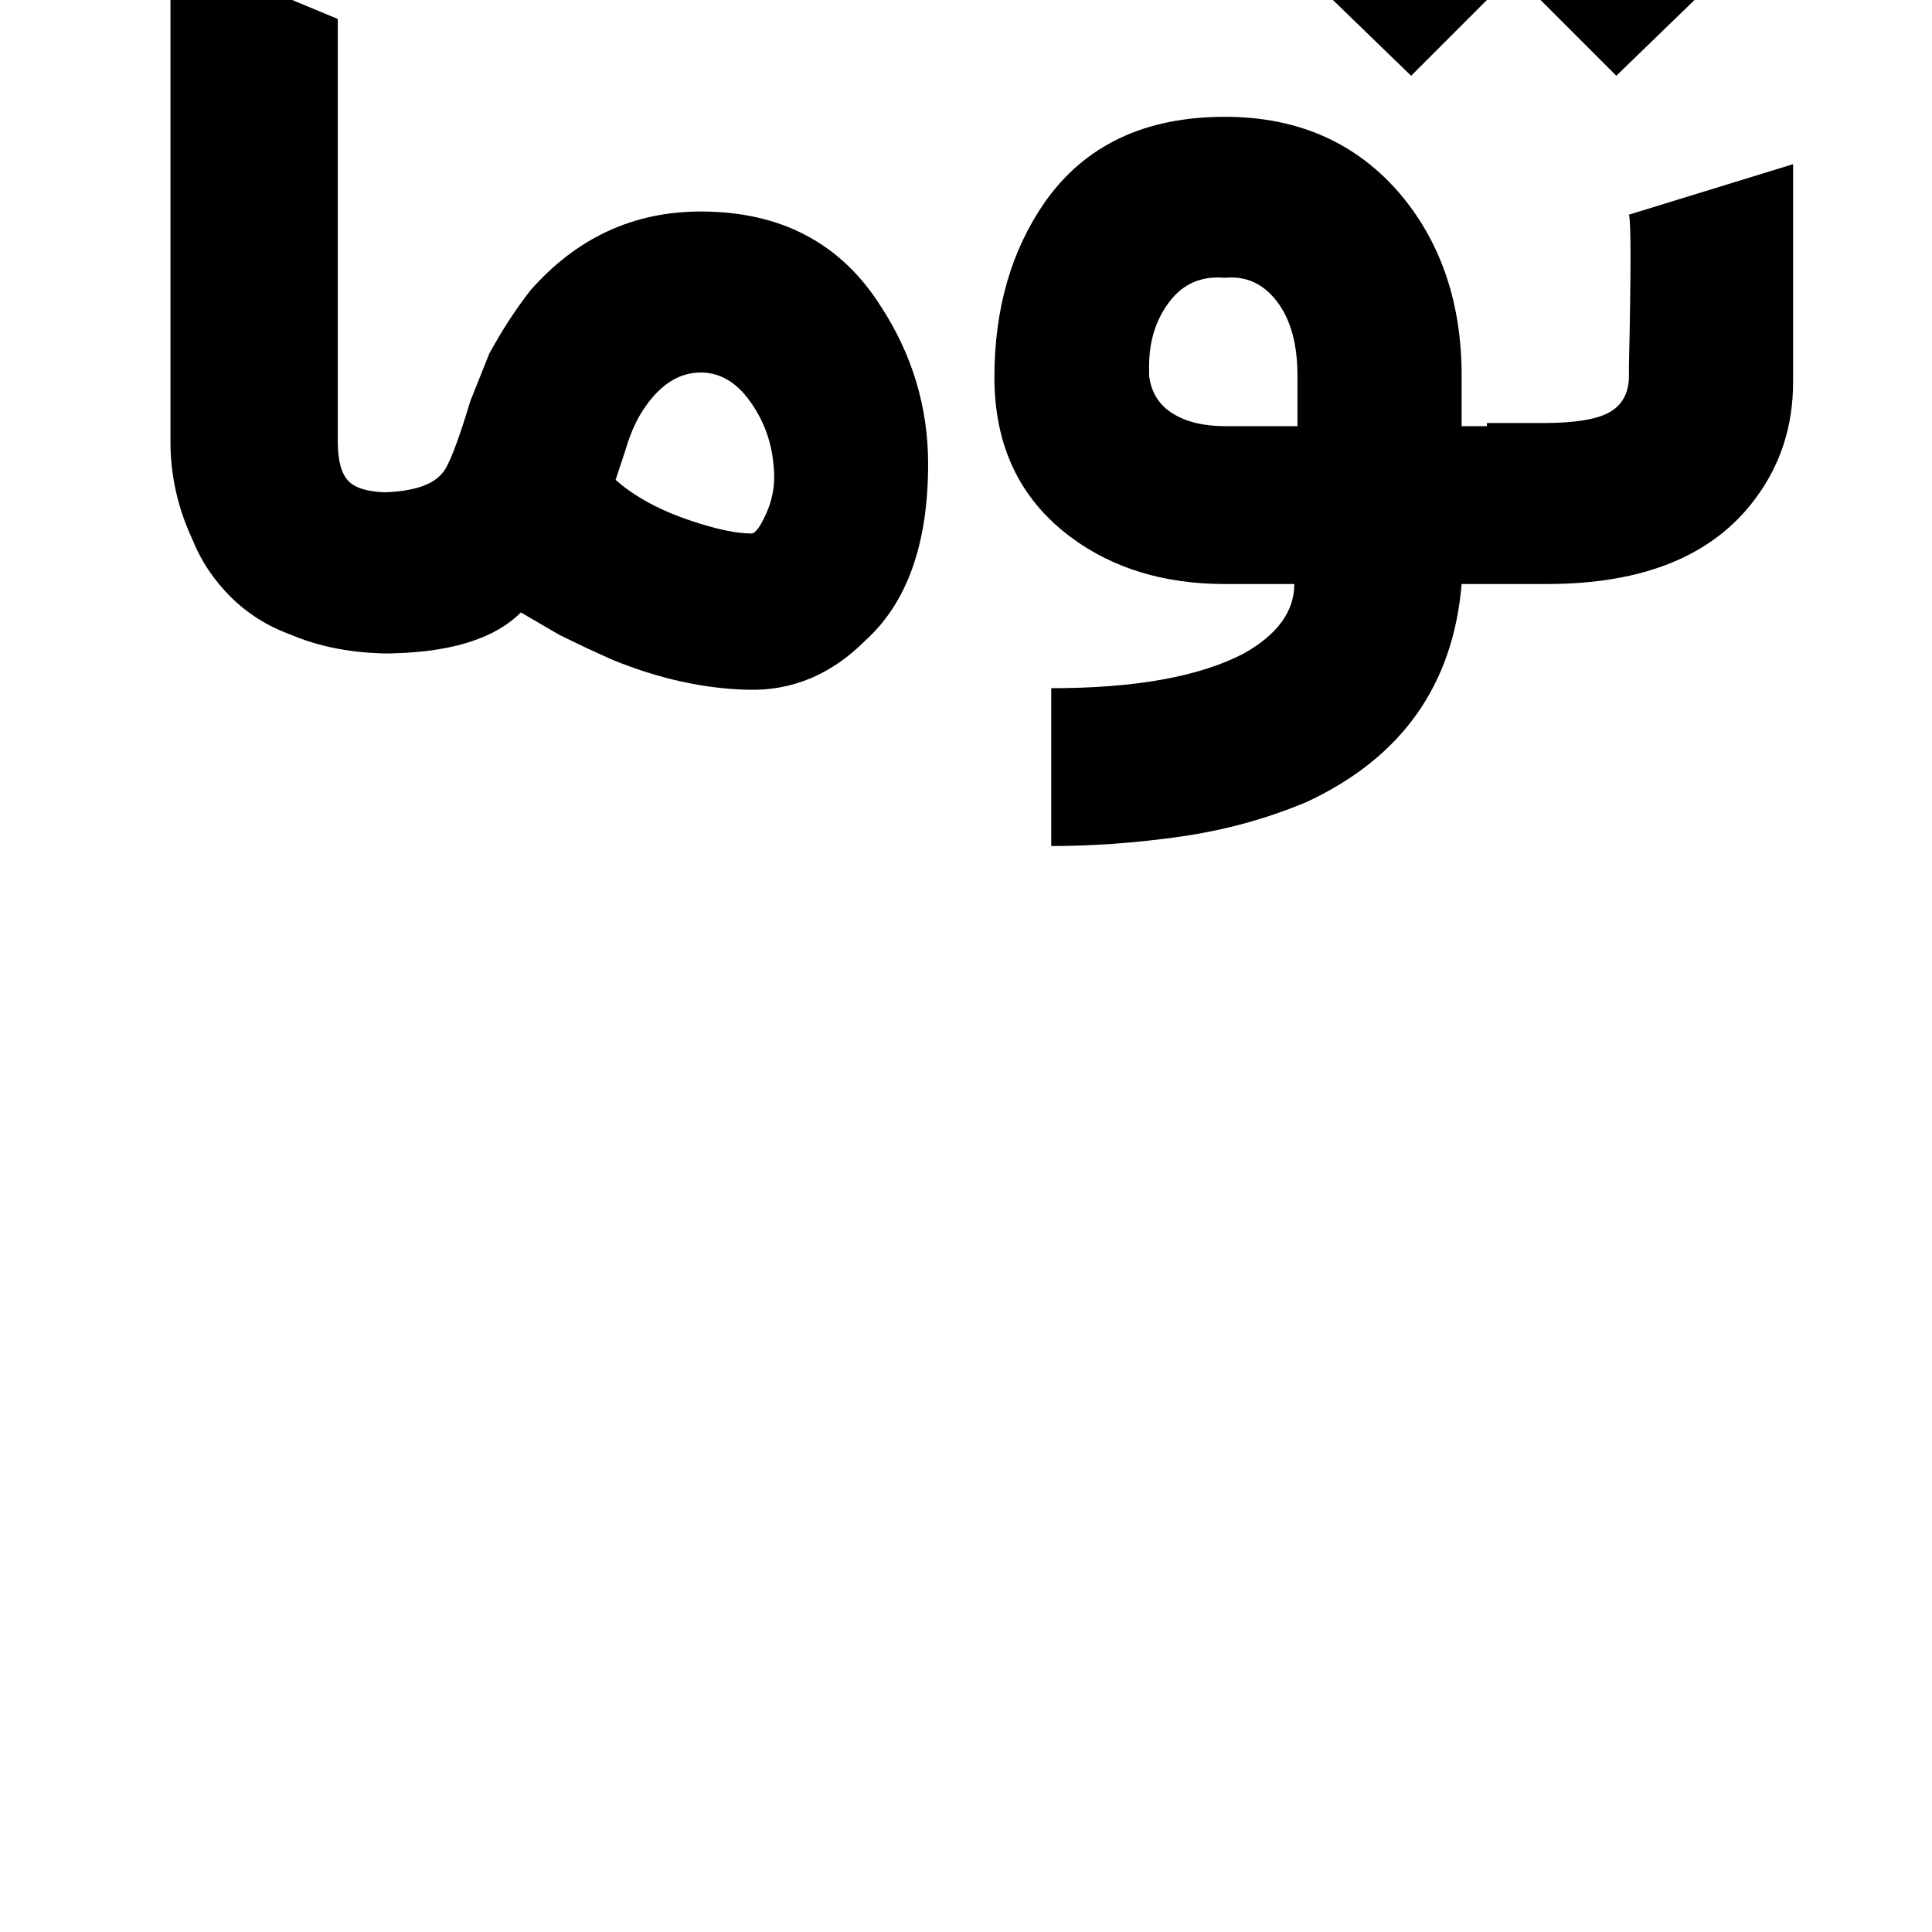 <svg version="1.1" xmlns="http://www.w3.org/2000/svg" xmlns:xlink="http://www.w3.org/1999/xlink" width="612" height="612" viewBox="0,0,612,612"><g transform="translate(0,-300)"><path d="M568,352 C568,352,516,368,516,368 C516,368,516,368,516,368 C516.667,370,516.667,386,516,416 C516,416,516,419,516,419 C516,419,516,419,516,419 C516,424.333,514,428.167,510,430.5 C506,432.833,499,434,489,434 C489,434,471,434,471,434 C471,434,471,485,471,485 C471,485,490,485,490,485 C490,485,490,485,490,485 C520.667,485,542.667,476,556,458 C556,458,556,458,556,458 C564,447.333,568,435,568,421 C568,421,568,352,568,352Z M544,293 C544,293,512,262,512,262 C512,262,481,293,481,293 C481,293,512,324,512,324 C512,324,544,293,544,293Z M478,293 C478,293,446,262,446,262 C446,262,415,293,415,293 C415,293,447,324,447,324 C447,324,478,293,478,293Z M388,337 C362.667,337,343.667,346,331,364 C331,364,331,364,331,364 C320.333,379.333,315,397.833,315,419.5 C315,441.167,323,458,339,470 C339,470,339,470,339,470 C352.333,480,368.667,485,388,485 C388,485,410,485,410,485 C410,485,410,485,410,485 C410,493.667,404.667,501,394,507 C394,507,394,507,394,507 C380,514.333,359.667,518,333,518 C333,518,333,568,333,568 C333,568,333,568,333,568 C346.333,568,360,567,374,565 C388,563,401.333,559.333,414,554 C414,554,414,554,414,554 C444,540,460.333,517,463,485 C463,485,479,485,479,485 C479,485,479,435,479,435 C479,435,463,435,463,435 C463,435,463,419,463,419 C463,419,463,419,463,419 C463,396.333,456.667,377.333,444,362 C444,362,444,362,444,362 C430,345.333,411.333,337,388,337 C388,337,388,337,388,337Z M388,388 C394.667,387.333,400.167,389.833,404.5,395.5 C408.833,401.167,411,409,411,419 C411,419,411,435,411,435 C411,435,388,435,388,435 C388,435,388,435,388,435 C381.333,435,375.833,433.667,371.5,431 C367.167,428.333,364.667,424.333,364,419 C364,419,364,416,364,416 C364,416,364,416,364,416 C364,408,366.167,401.167,370.5,395.5 C374.833,389.833,380.667,387.333,388,388 C388,388,388,388,388,388Z M222,367 C200.667,367,182.667,375.333,168,392 C168,392,168,392,168,392 C163.333,398,159,404.667,155,412 C155,412,149,427,149,427 C149,427,149,427,149,427 C145,440.333,142,448,140,450 C140,450,140,450,140,450 C136.667,454,129.667,456,119,456 C119,456,121,507,121,507 C121,507,121,507,121,507 C141.667,507,156.333,502.667,165,494 C165,494,177,501,177,501 C177,501,177,501,177,501 C182.333,503.667,188,506.333,194,509 C194,509,194,509,194,509 C208.667,515,223,518.167,237,518.5 C251,518.833,263.333,513.667,274,503 C274,503,274,503,274,503 C287.333,491,294,472.333,294,447 C294,447,294,447,294,447 C294,429,289,412.333,279,397 C279,397,279,397,279,397 C266.333,377,247.333,367,222,367 C222,367,222,367,222,367Z M222,418 C228,418,233.167,421,237.5,427 C241.833,433,244.333,439.667,245,447 C245,447,245,447,245,447 C245.667,452.333,245,457.333,243,462 C241,466.667,239.333,469,238,469 C238,469,238,469,238,469 C233.333,469,227,467.667,219,465 C219,465,219,465,219,465 C209,461.667,201,457.333,195,452 C195,452,198,443,198,443 C198,443,198,443,198,443 C199.333,438.333,201,434.333,203,431 C203,431,203,431,203,431 C208.333,422.333,214.667,418,222,418 C222,418,222,418,222,418Z M124,456 C124,456,124,456,124,456 C117.333,456,112.833,454.833,110.5,452.5 C108.167,450.167,107,446,107,440 C107,440,107,306,107,306 C107,306,54,284,54,284 C54,284,54,440,54,440 C54,440,54,440,54,440 C54,450.667,56.333,461,61,471 C61,471,61,471,61,471 C63.667,477.667,67.667,483.667,73,489 C78.333,494.333,84.667,498.333,92,501 C92,501,92,501,92,501 C101.333,505,112,507,124,507 C124,507,124,456,124,456Z M275,88 C275,88,222,88,222,88 C222,88,222,185,222,185 C222,185,222,185,222,185 C222,199.667,219,210.333,213,217 C213,217,213,217,213,217 C205.667,223.667,192,227,172,227 C172,227,148,227,148,227 C148,227,148,227,148,227 C144.667,227,141,226.833,137,226.5 C133,226.167,129,225.333,125,224 C125,224,125,224,125,224 C115.667,220.667,108.5,215.5,103.5,208.5 C98.5,201.5,96,192.667,96,182 C96,182,96,176,96,176 C96,176,96,176,96,176 C97.333,158.667,103.667,138.333,115,115 C115,115,67,94,67,94 C67,94,67,94,67,94 C53,123.333,45.333,150,44,174 C44,174,44,181,44,181 C44,181,44,181,44,181 C44,201.667,49,219.667,59,235 C69,250.333,82,261.333,98,268 C98,268,98,268,98,268 C113.333,274.667,130,278,148,278 C148,278,172,278,172,278 C172,278,172,278,172,278 C190.667,278,206.667,275.667,220,271 C233.333,266.333,244.667,259,254,249 C254,249,254,249,254,249 C268,233,275,211.667,275,185 C275,185,275,88,275,88Z M167,109 C167,109,201,76,201,76 C201,76,167,44,167,44 C167,44,134,76,134,76 C134,76,167,109,167,109Z"/></g></svg>